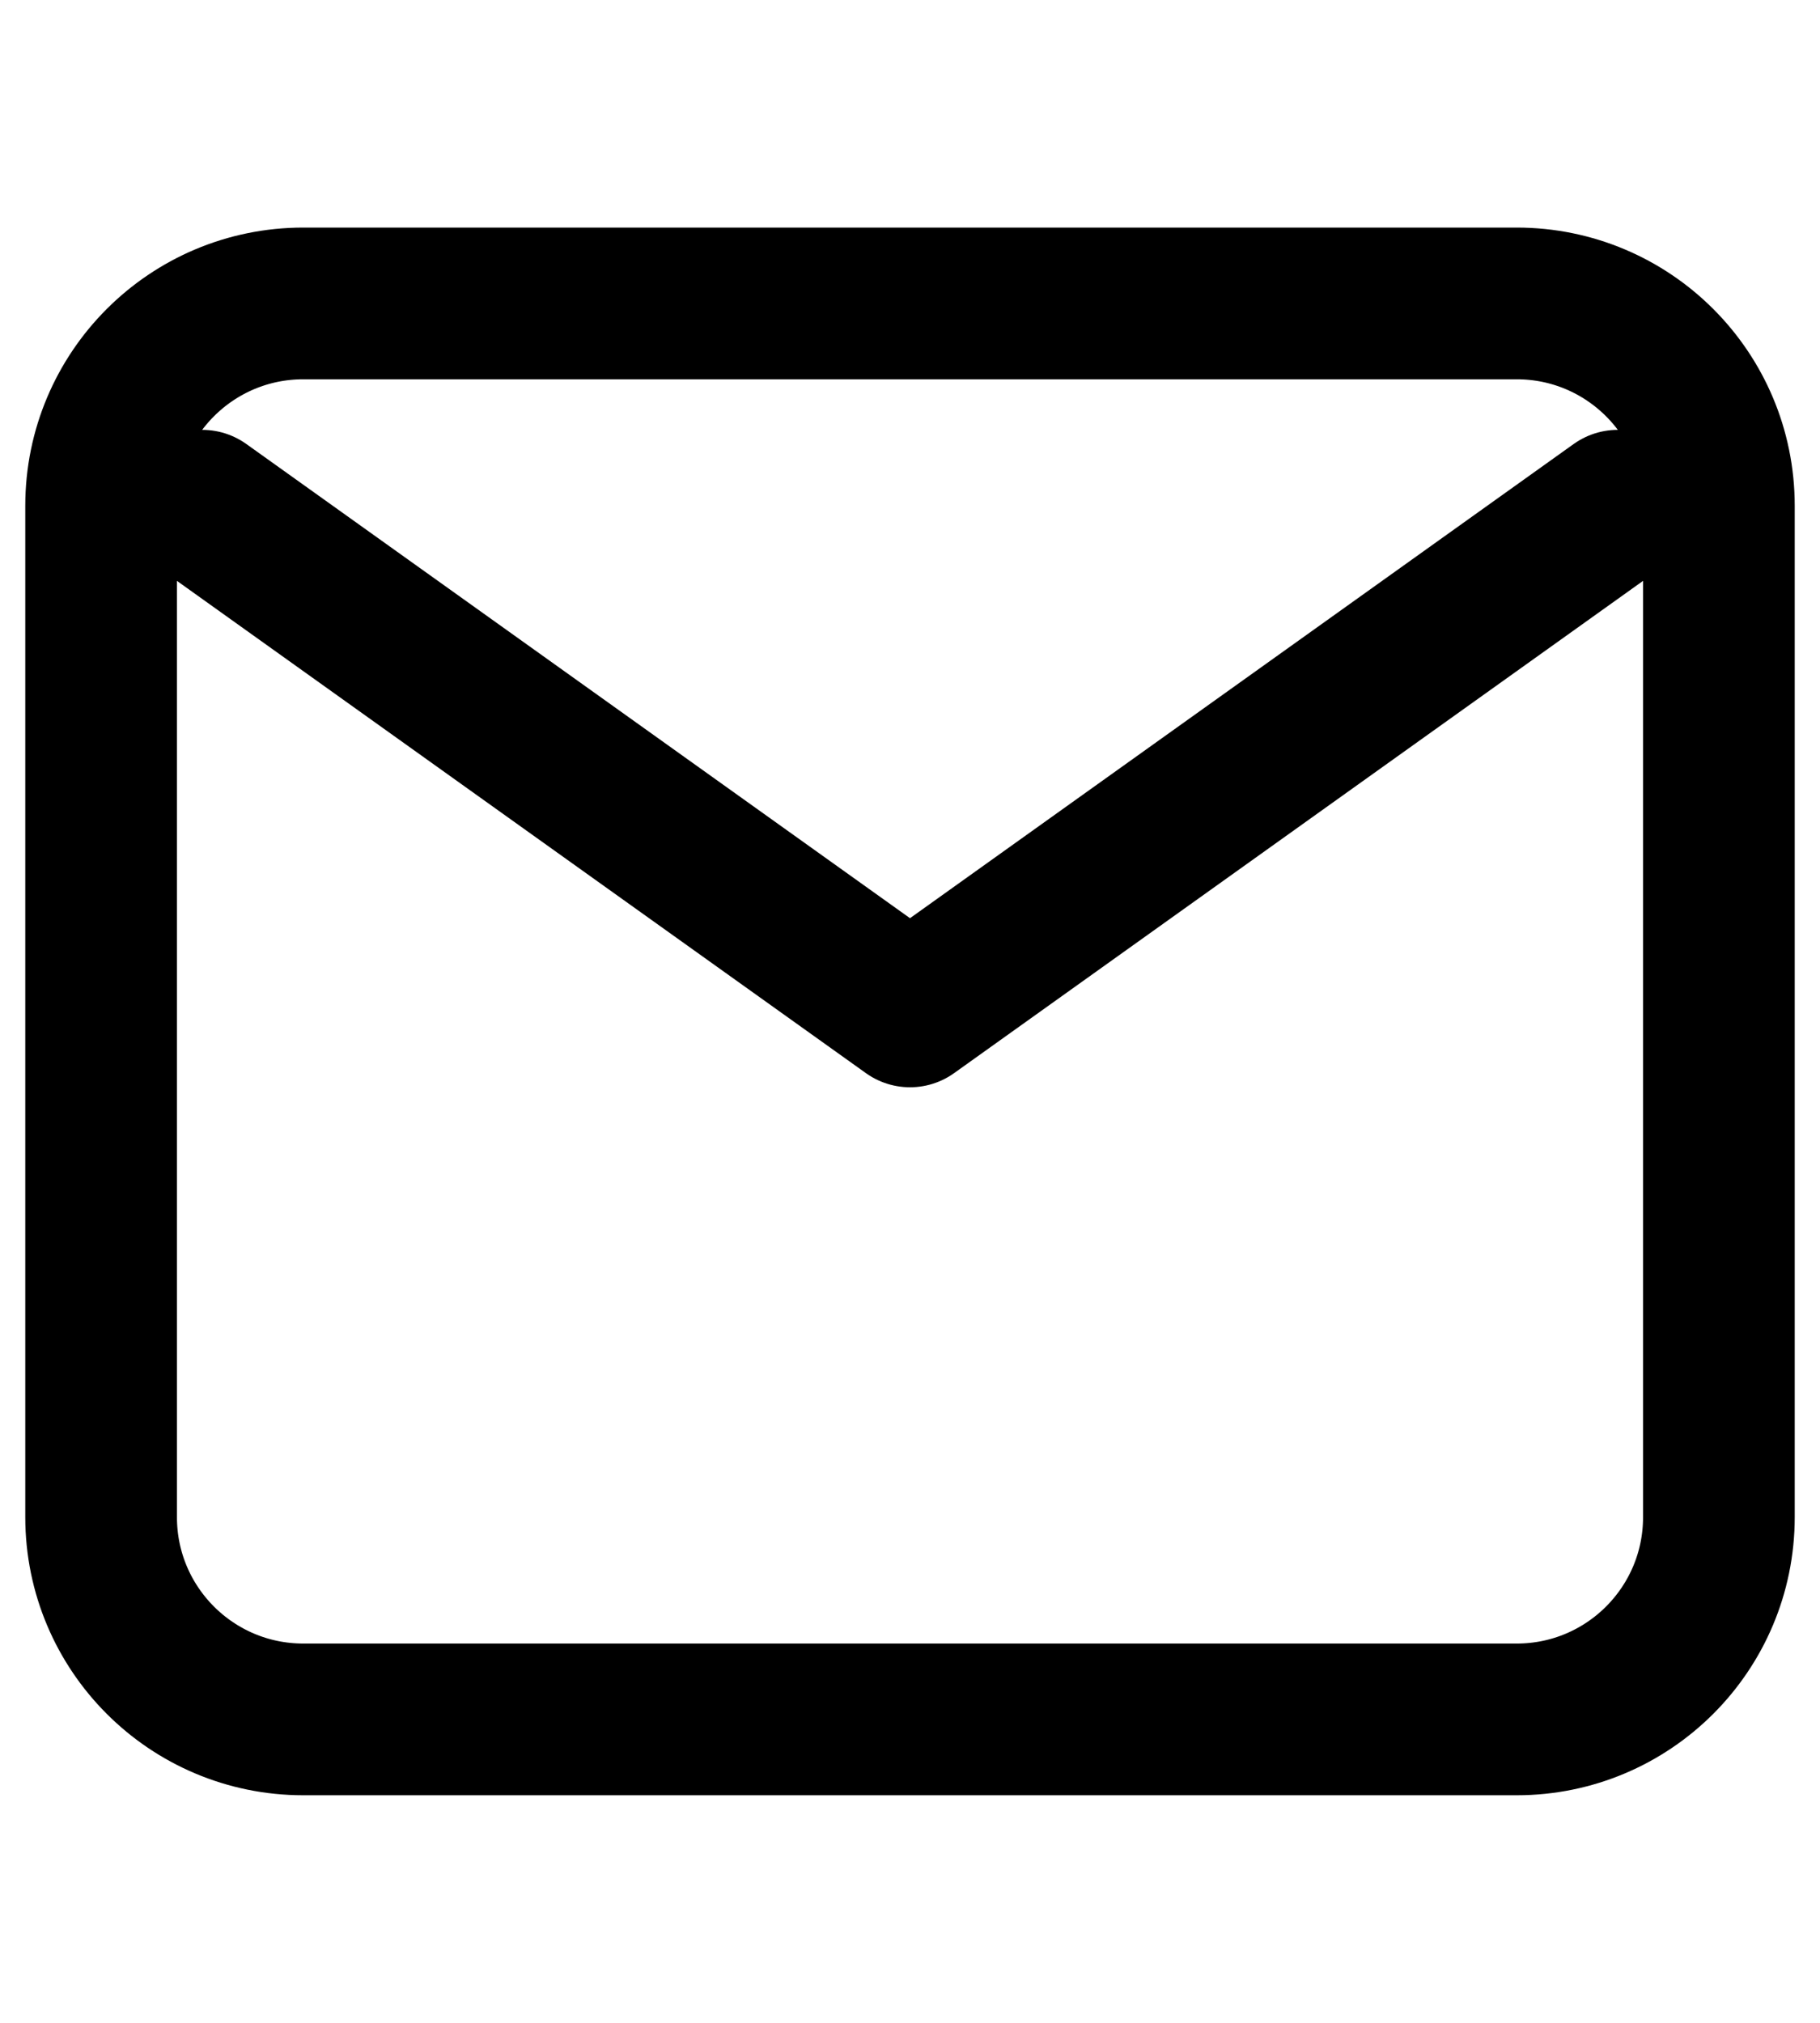 <svg width="18" height="20" viewBox="0 0 18 20" fill="none" xmlns="http://www.w3.org/2000/svg">
  <path d="M1 5C1 3.895 1.895 3 3 3H15C16.105 3 17 3.895 17 5V15C17 16.105 16.105 17 15 17H3C1.895 17 1 16.105 1 15V5Z" stroke="black" stroke-width="1.5"/>
  <path d="M2 5L9 10L16 5" stroke="black" stroke-width="1.5" stroke-linecap="round" stroke-linejoin="round"/>
</svg>

